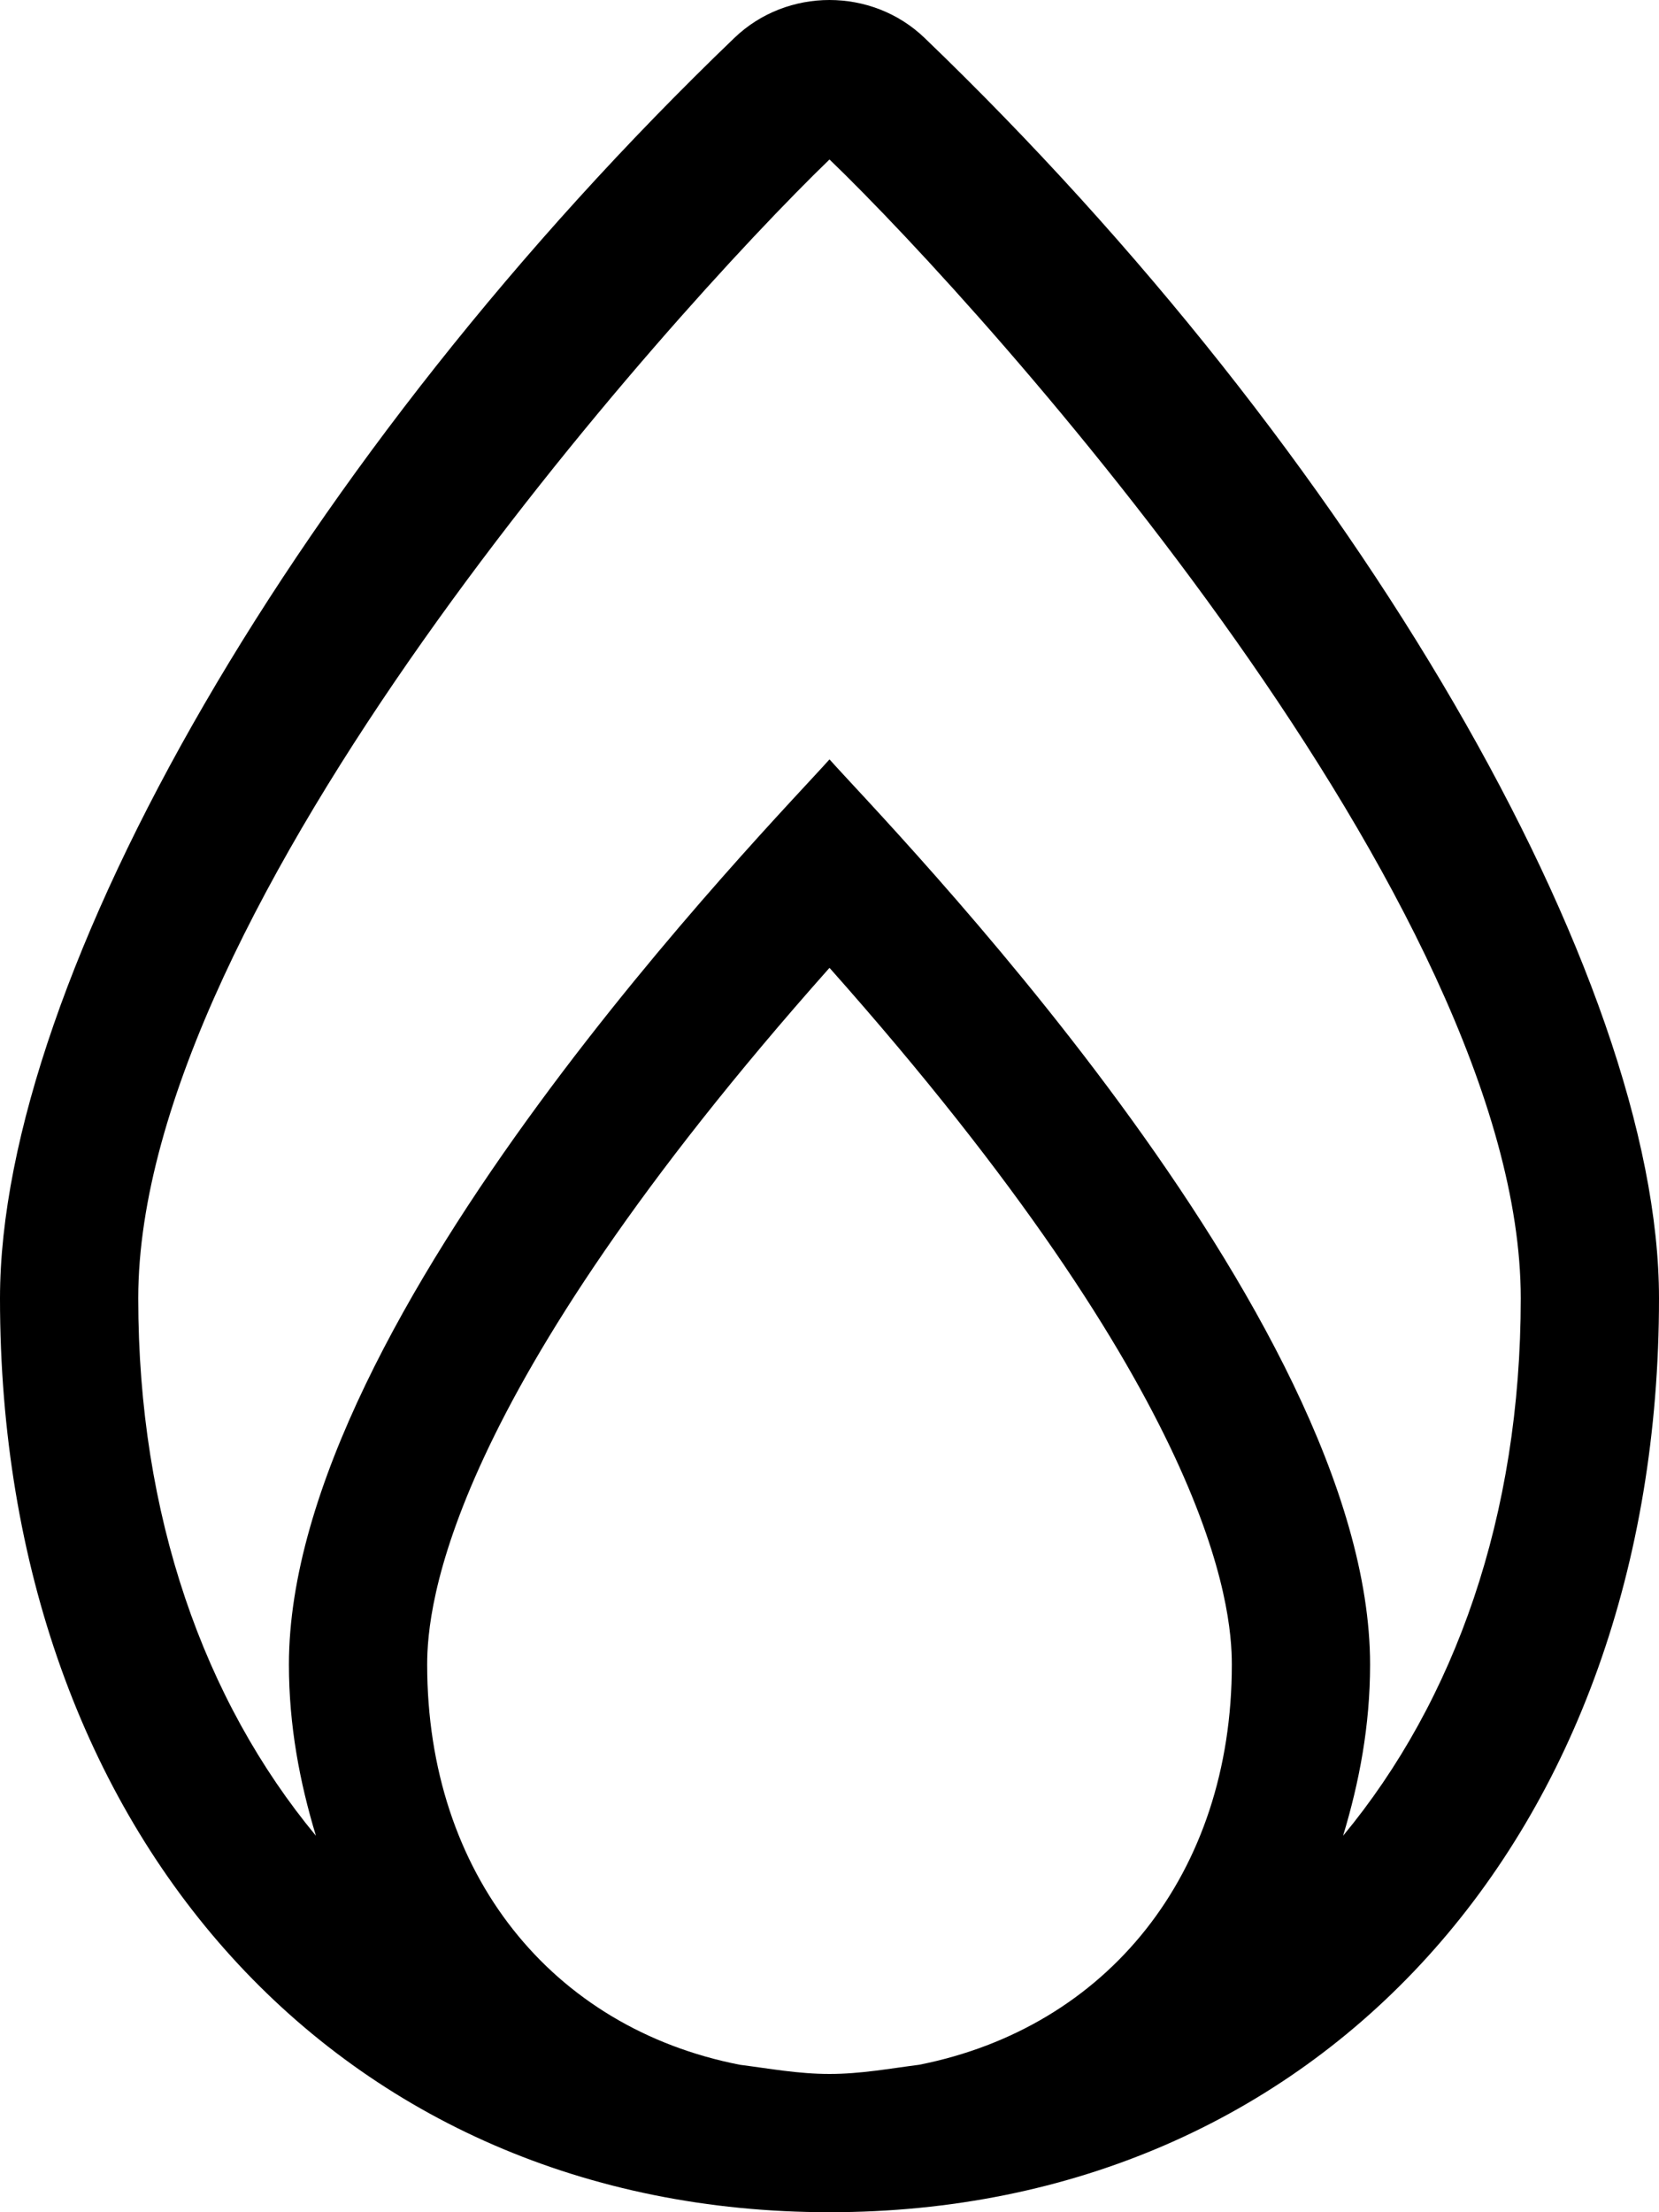 <svg xmlns="http://www.w3.org/2000/svg" viewBox="0 0 384 512"><!-- Font Awesome Pro 6.0.0-alpha2 by @fontawesome - https://fontawesome.com License - https://fontawesome.com/license (Commercial License) -->
    <path d="M214.004 8.775C201.832 -2.924 182.162 -2.924 169.986 8.77C69.465 105.311 0 226.186 0 300.5C0 425 79 512 192 512S384 425 384 300.5C384 225.973 314.135 105.01 214.004 8.775ZM212.75 477.875C205.875 478.75 199.25 480 192 480S178.125 478.75 171.25 477.875C127.75 469.375 98.875 433.75 98.875 385.25C98.875 371.875 103.125 324 192 224C280.875 324 285.125 371.875 285.125 385.25C285.125 433.75 256.25 469.25 212.75 477.875ZM310.875 424.875C314.625 412.5 317.125 399.375 317.125 385.25C317.125 304.25 204.375 189.75 192 175.75C179.125 190.25 66.875 304.375 66.875 385.25C66.875 399.375 69.375 412.5 73.125 424.875C47.25 393.625 32 350.875 32 300.5C32 209.75 154.625 73.031 192 36.906C229.375 72.906 352 209.75 352 300.5C352 350.875 336.75 393.625 310.875 424.875Z"/>
</svg>